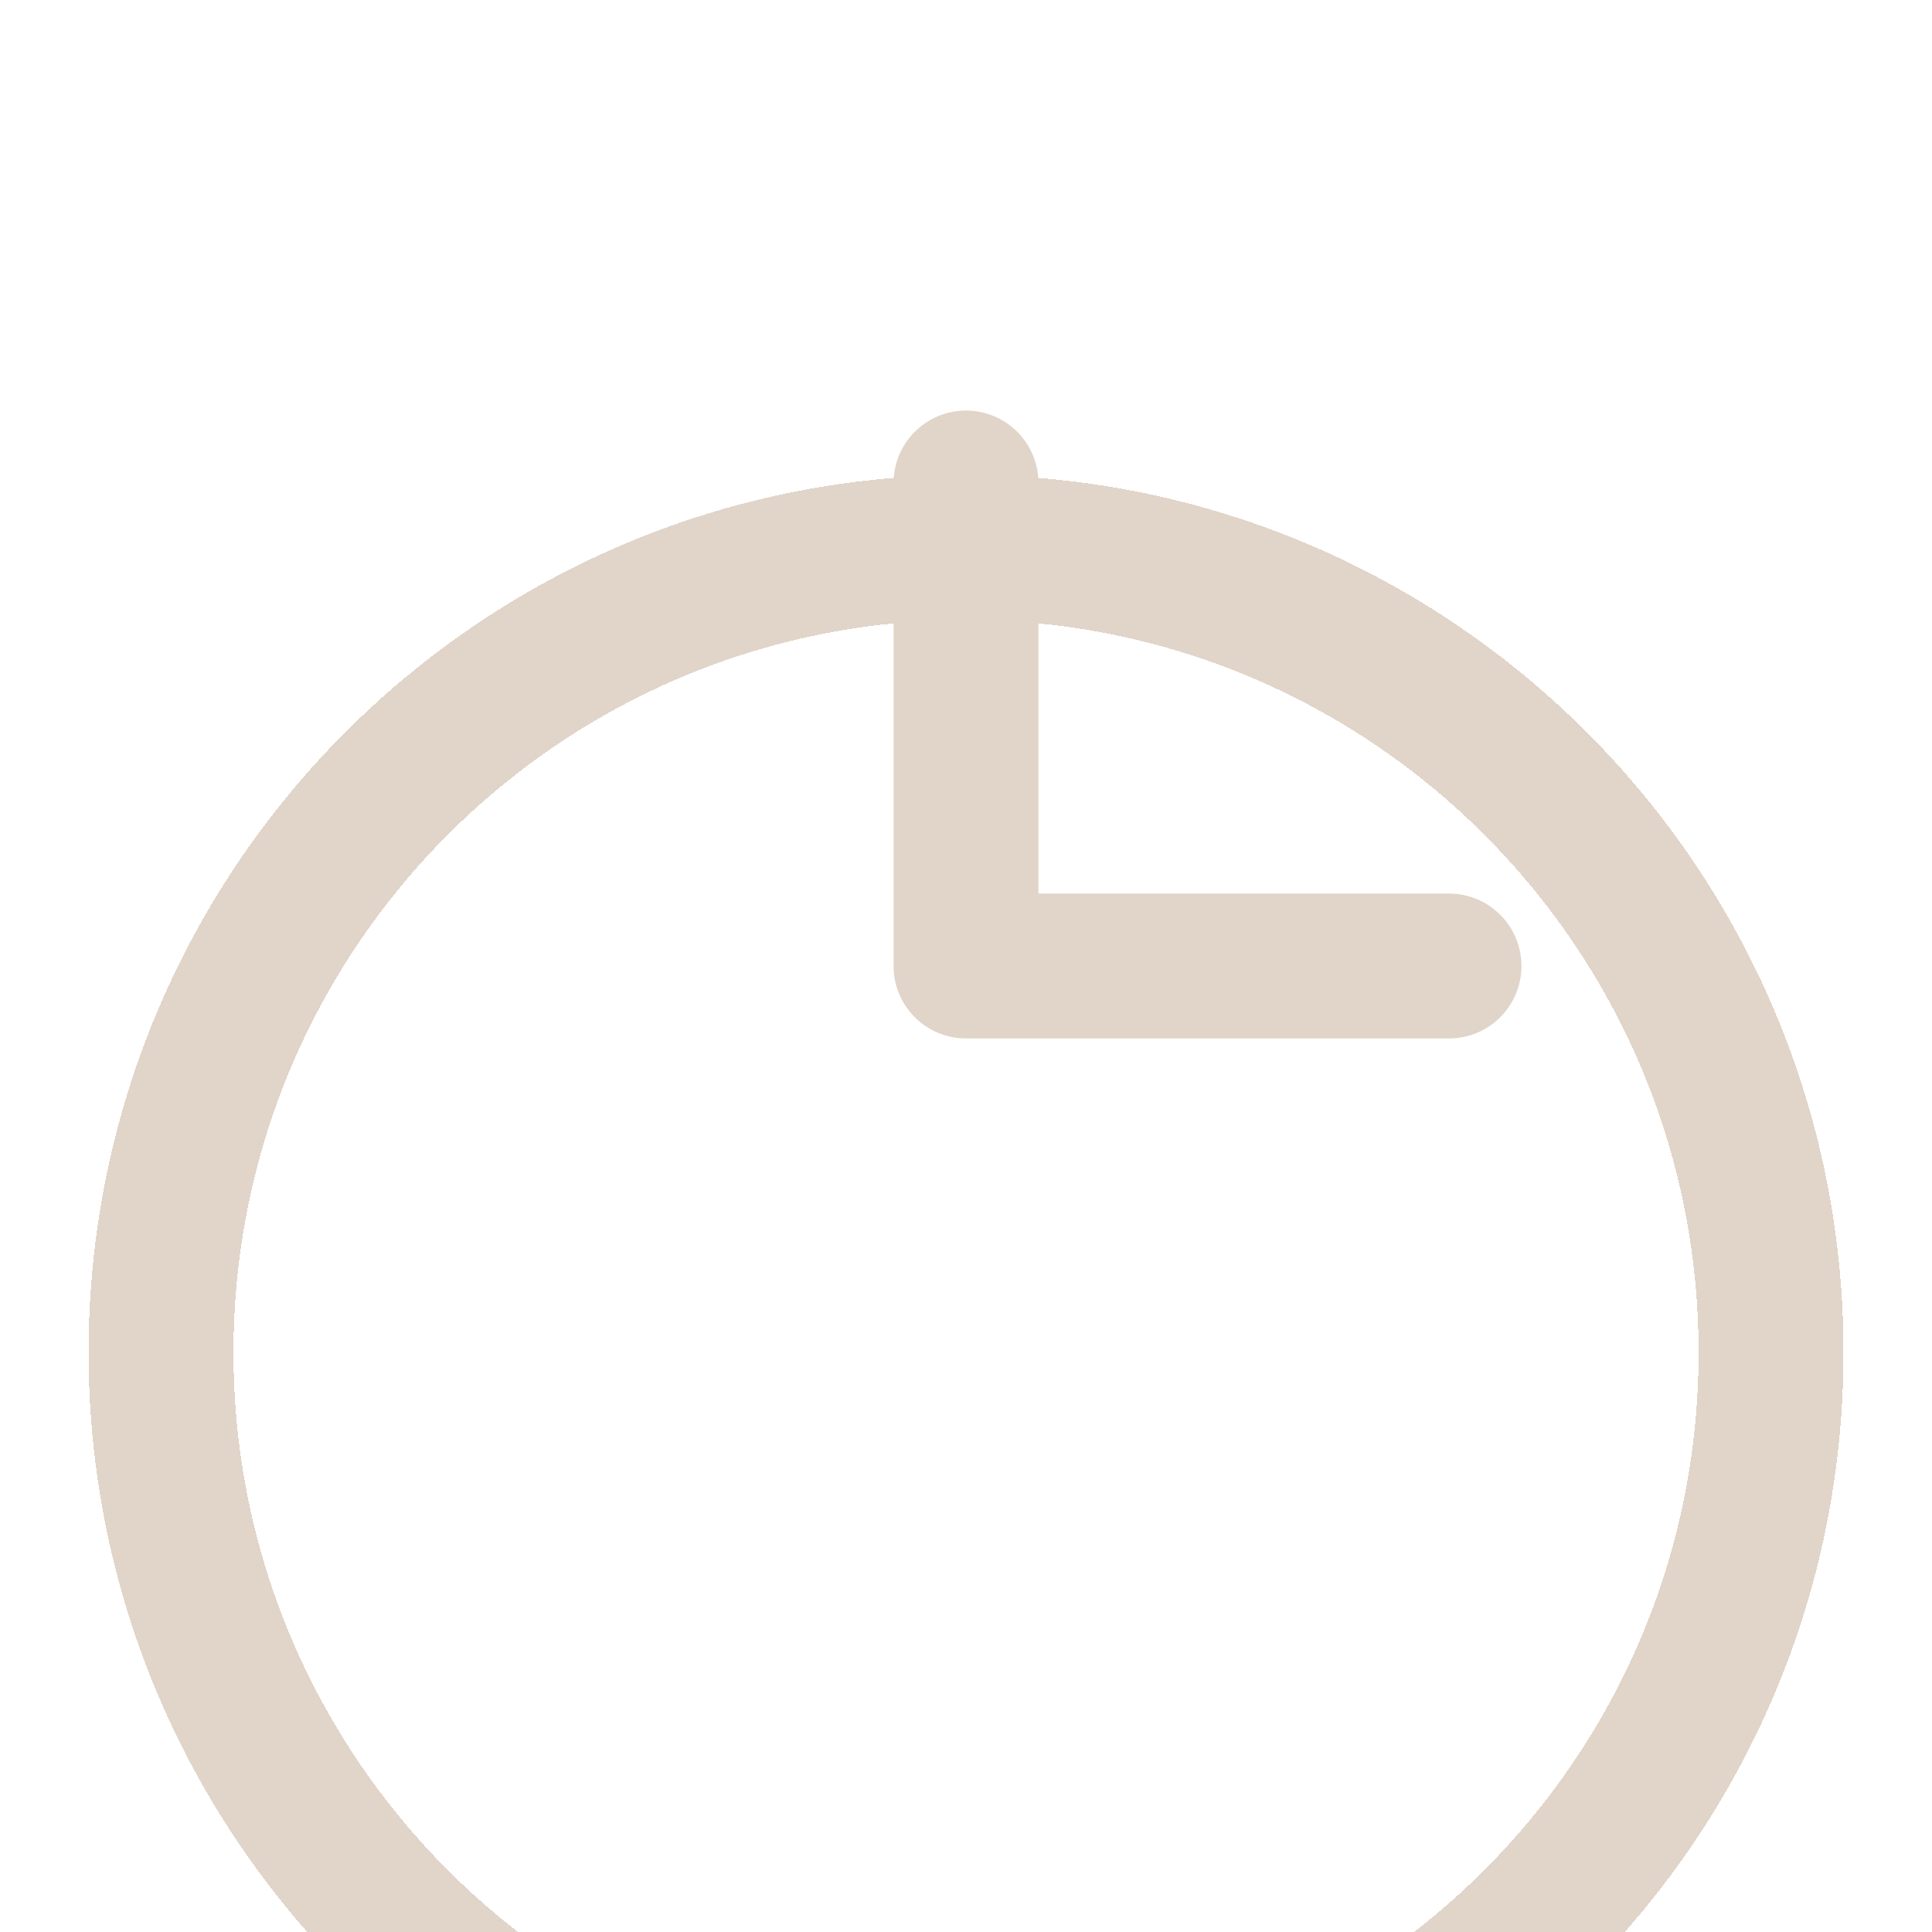 <svg width="20" height="20" viewBox="0 0 20 20" fill="none" xmlns="http://www.w3.org/2000/svg">
<g clip-path="url(#clip0_217_1736)">
<path d="M10 5L10 10L15 10" stroke="#E1D4C9" stroke-width="1.5" stroke-linecap="round" stroke-linejoin="round"/>
<g filter="url(#filter0_d_217_1736)">
<path d="M10 18.333C14.603 18.333 18.334 14.602 18.334 10C18.334 5.398 14.603 1.667 10 1.667C5.398 1.667 1.667 5.398 1.667 10C1.667 14.602 5.398 18.333 10 18.333Z" stroke="#E1D4C9" stroke-width="1.5" stroke-linecap="round" stroke-linejoin="round" shape-rendering="crispEdges"/>
</g>
</g>
<defs>
<filter id="filter0_d_217_1736" x="-3.083" y="0.917" width="26.167" height="26.167" filterUnits="userSpaceOnUse" color-interpolation-filters="sRGB">
<feFlood flood-opacity="0" result="BackgroundImageFix"/>
<feColorMatrix in="SourceAlpha" type="matrix" values="0 0 0 0 0 0 0 0 0 0 0 0 0 0 0 0 0 0 127 0" result="hardAlpha"/>
<feOffset dy="4"/>
<feGaussianBlur stdDeviation="2"/>
<feComposite in2="hardAlpha" operator="out"/>
<feColorMatrix type="matrix" values="0 0 0 0 0 0 0 0 0 0 0 0 0 0 0 0 0 0 0.25 0"/>
<feBlend mode="normal" in2="BackgroundImageFix" result="effect1_dropShadow_217_1736"/>
<feBlend mode="normal" in="SourceGraphic" in2="effect1_dropShadow_217_1736" result="shape"/>
</filter>
<clipPath id="clip0_217_1736">
<rect width="20" height="20" fill="white"/>
</clipPath>
</defs>
</svg>
